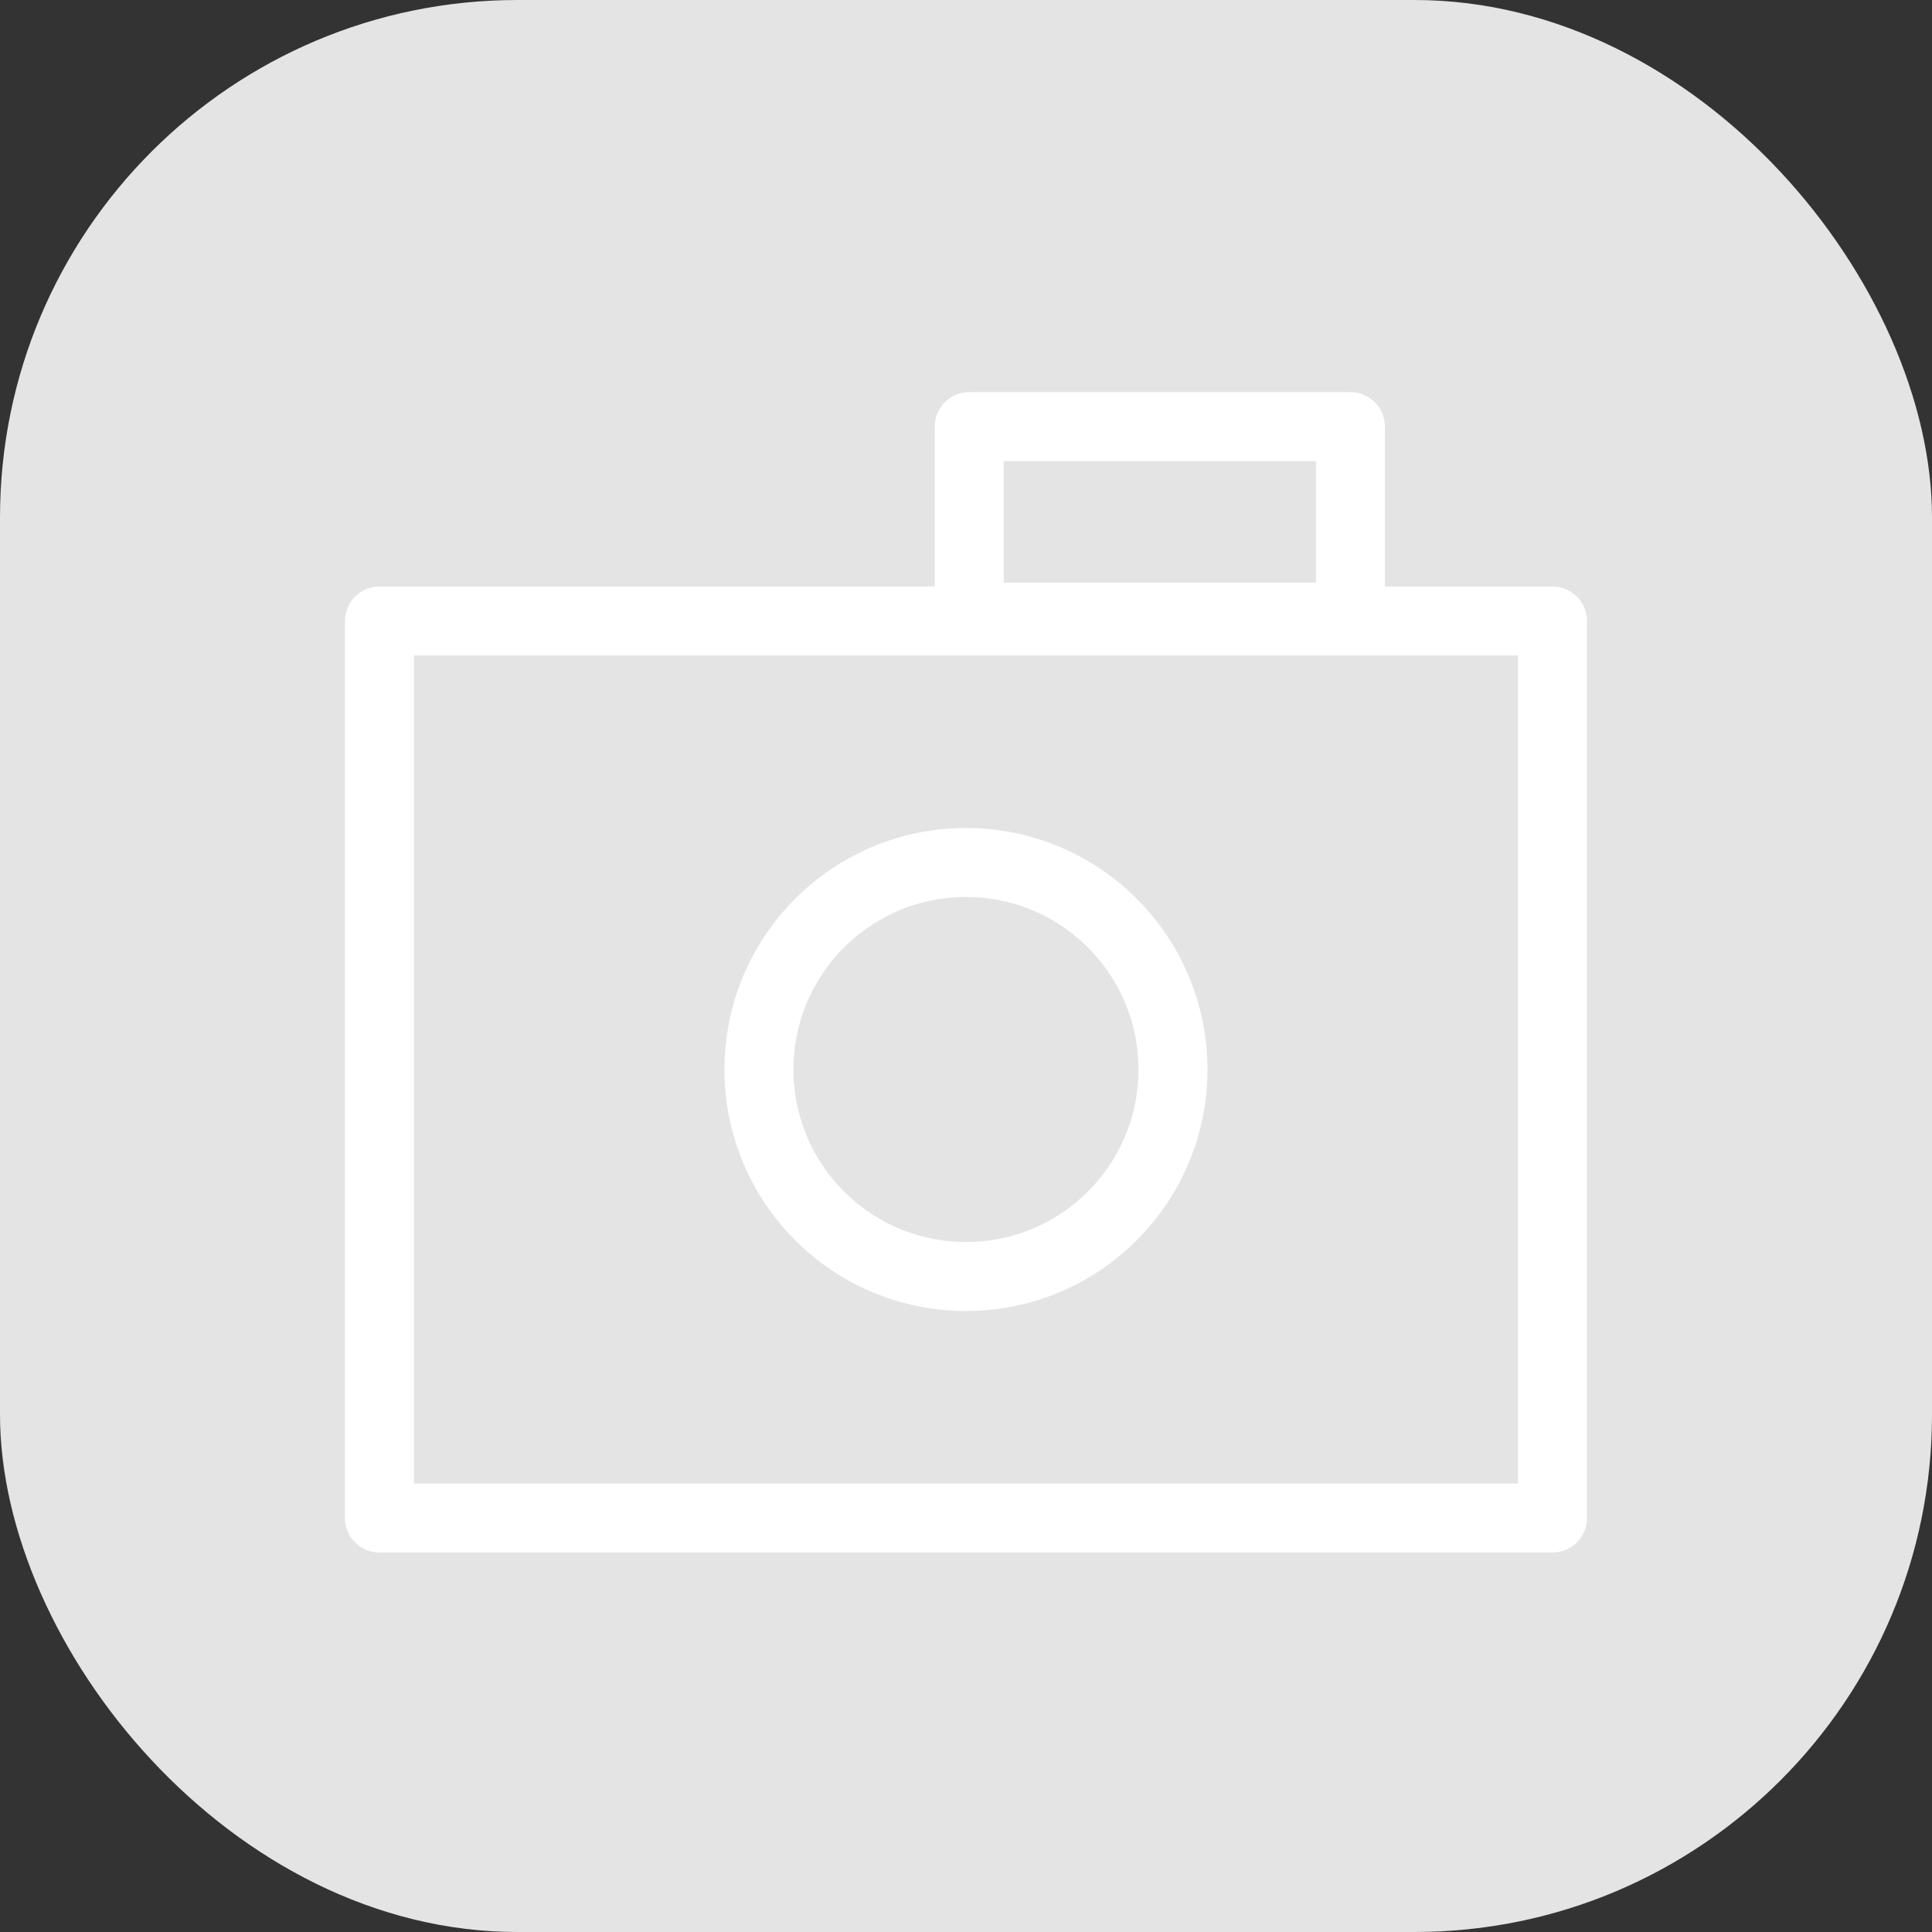 <svg xmlns="http://www.w3.org/2000/svg" width="56" height="56" viewBox="0 0 56 56">
  <rect x="0" y="0" width="56" height="56" fill="#333333" stroke="none"/>
  <g id="그룹_38190" data-name="그룹 38190" transform="translate(-16 -572)">
    <rect id="사각형_36566" data-name="사각형 36566" width="56" height="56" rx="15" transform="translate(16 572)" fill="#e4e4e4"/>
    <g id="그룹_35533" data-name="그룹 35533" transform="translate(-788 -7566)">
      <g id="그룹_35532" data-name="그룹 35532" transform="translate(815.341 8150.365)">
        <rect id="사각형_34988" data-name="사각형 34988" width="34" height="26" transform="translate(-0.342 5.635)" fill="none" stroke="#fff" stroke-linecap="round" stroke-linejoin="round" stroke-width="2"/>
        <path id="패스_14225" data-name="패스 14225" d="M1,0H12.048V5.524H1Z" transform="translate(15.754)" fill="none" stroke="#fff" stroke-linecap="round" stroke-linejoin="round" stroke-width="2"/>
        <g id="타원_3892" data-name="타원 3892" transform="translate(9.658 11.635)" fill="none" stroke="#fff" stroke-width="2">
          <circle cx="7" cy="7" r="7" stroke="none"/>
          <circle cx="7" cy="7" r="6" fill="none"/>
        </g>
      </g>
      <rect id="사각형_34984" data-name="사각형 34984" width="44" height="44" transform="translate(810 8143)" fill="none" opacity="0.2"/>
    </g>
  </g>
</svg>
